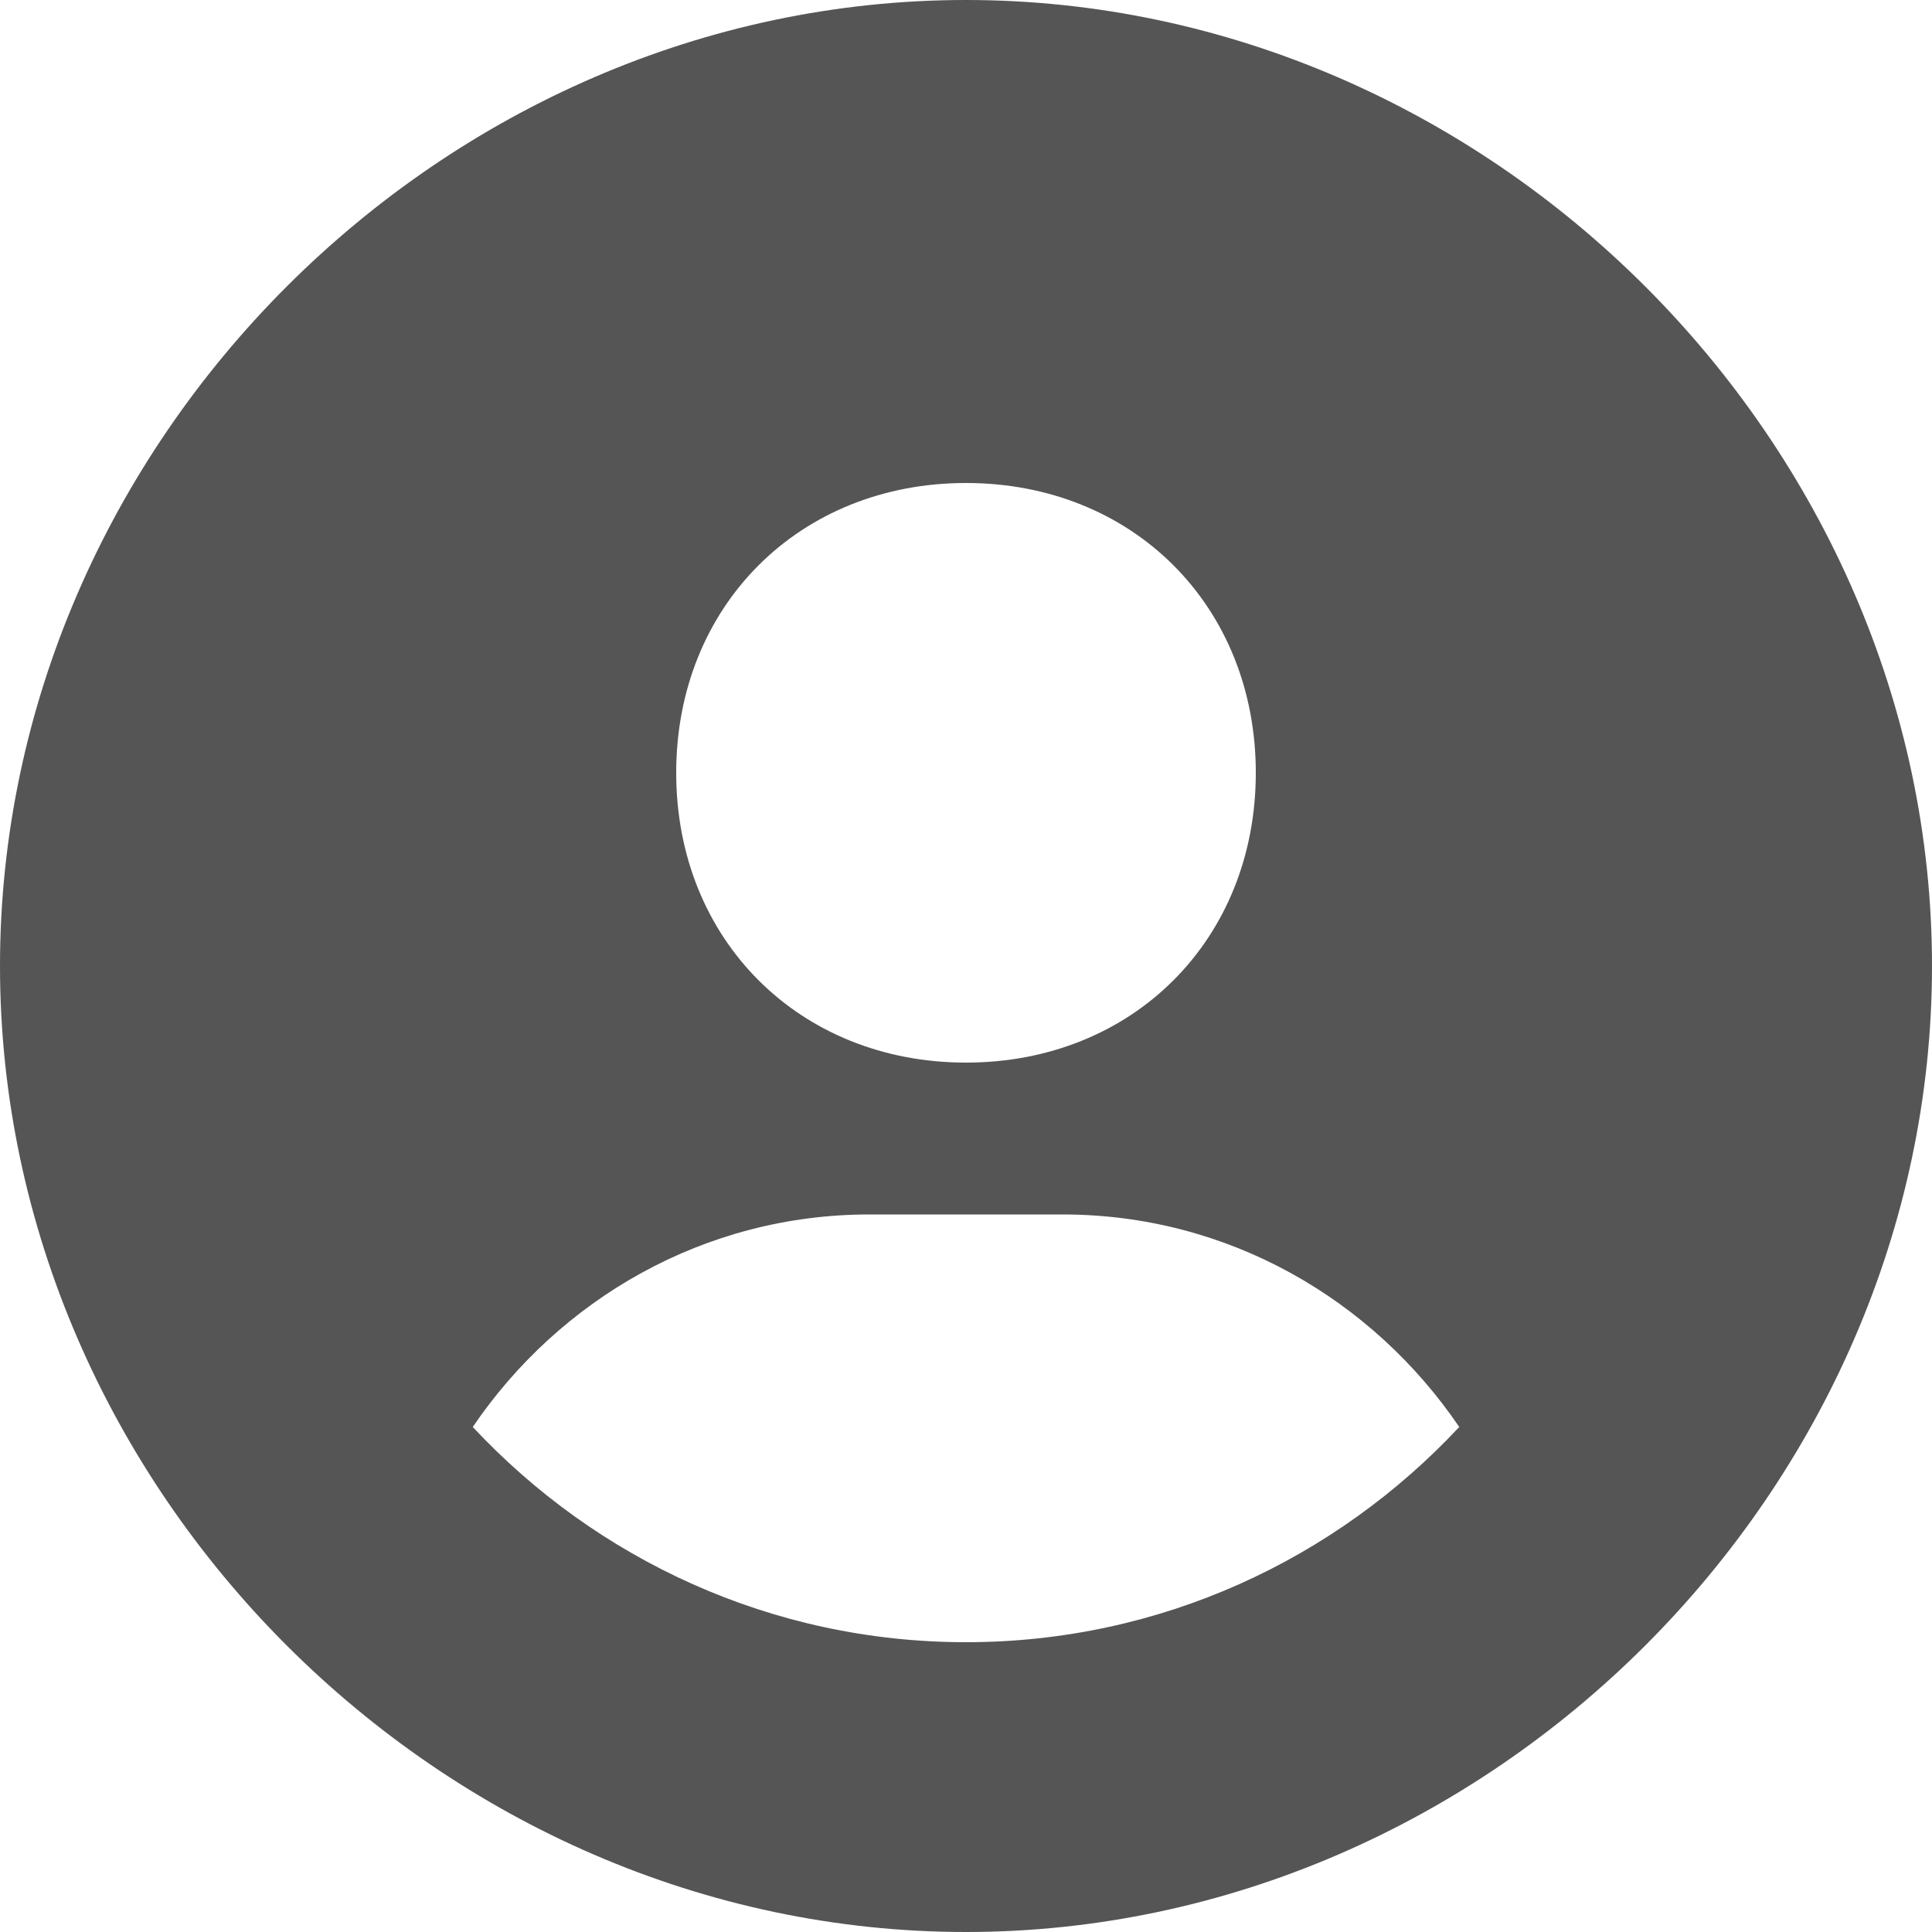<svg width="30" height="30" viewBox="0 0 50 50" fill="none" xmlns="http://www.w3.org/2000/svg">
<path d="M25 0C11.447 0 0 11.447 0 25C0 38.553 11.447 50 25 50C38.553 50 50 38.553 50 25C50 11.447 38.553 0 25 0ZM25 12.5C29.317 12.5 32.5 15.68 32.5 20C32.5 24.32 29.317 27.5 25 27.5C20.685 27.5 17.5 24.32 17.5 20C17.5 15.68 20.685 12.5 25 12.5ZM12.235 36.93C14.477 33.63 18.218 31.43 22.5 31.43H27.5C31.785 31.43 35.523 33.63 37.765 36.93C34.57 40.35 30.038 42.5 25 42.5C19.962 42.5 15.43 40.35 12.235 36.93Z" fill="#555555"/>
</svg>

